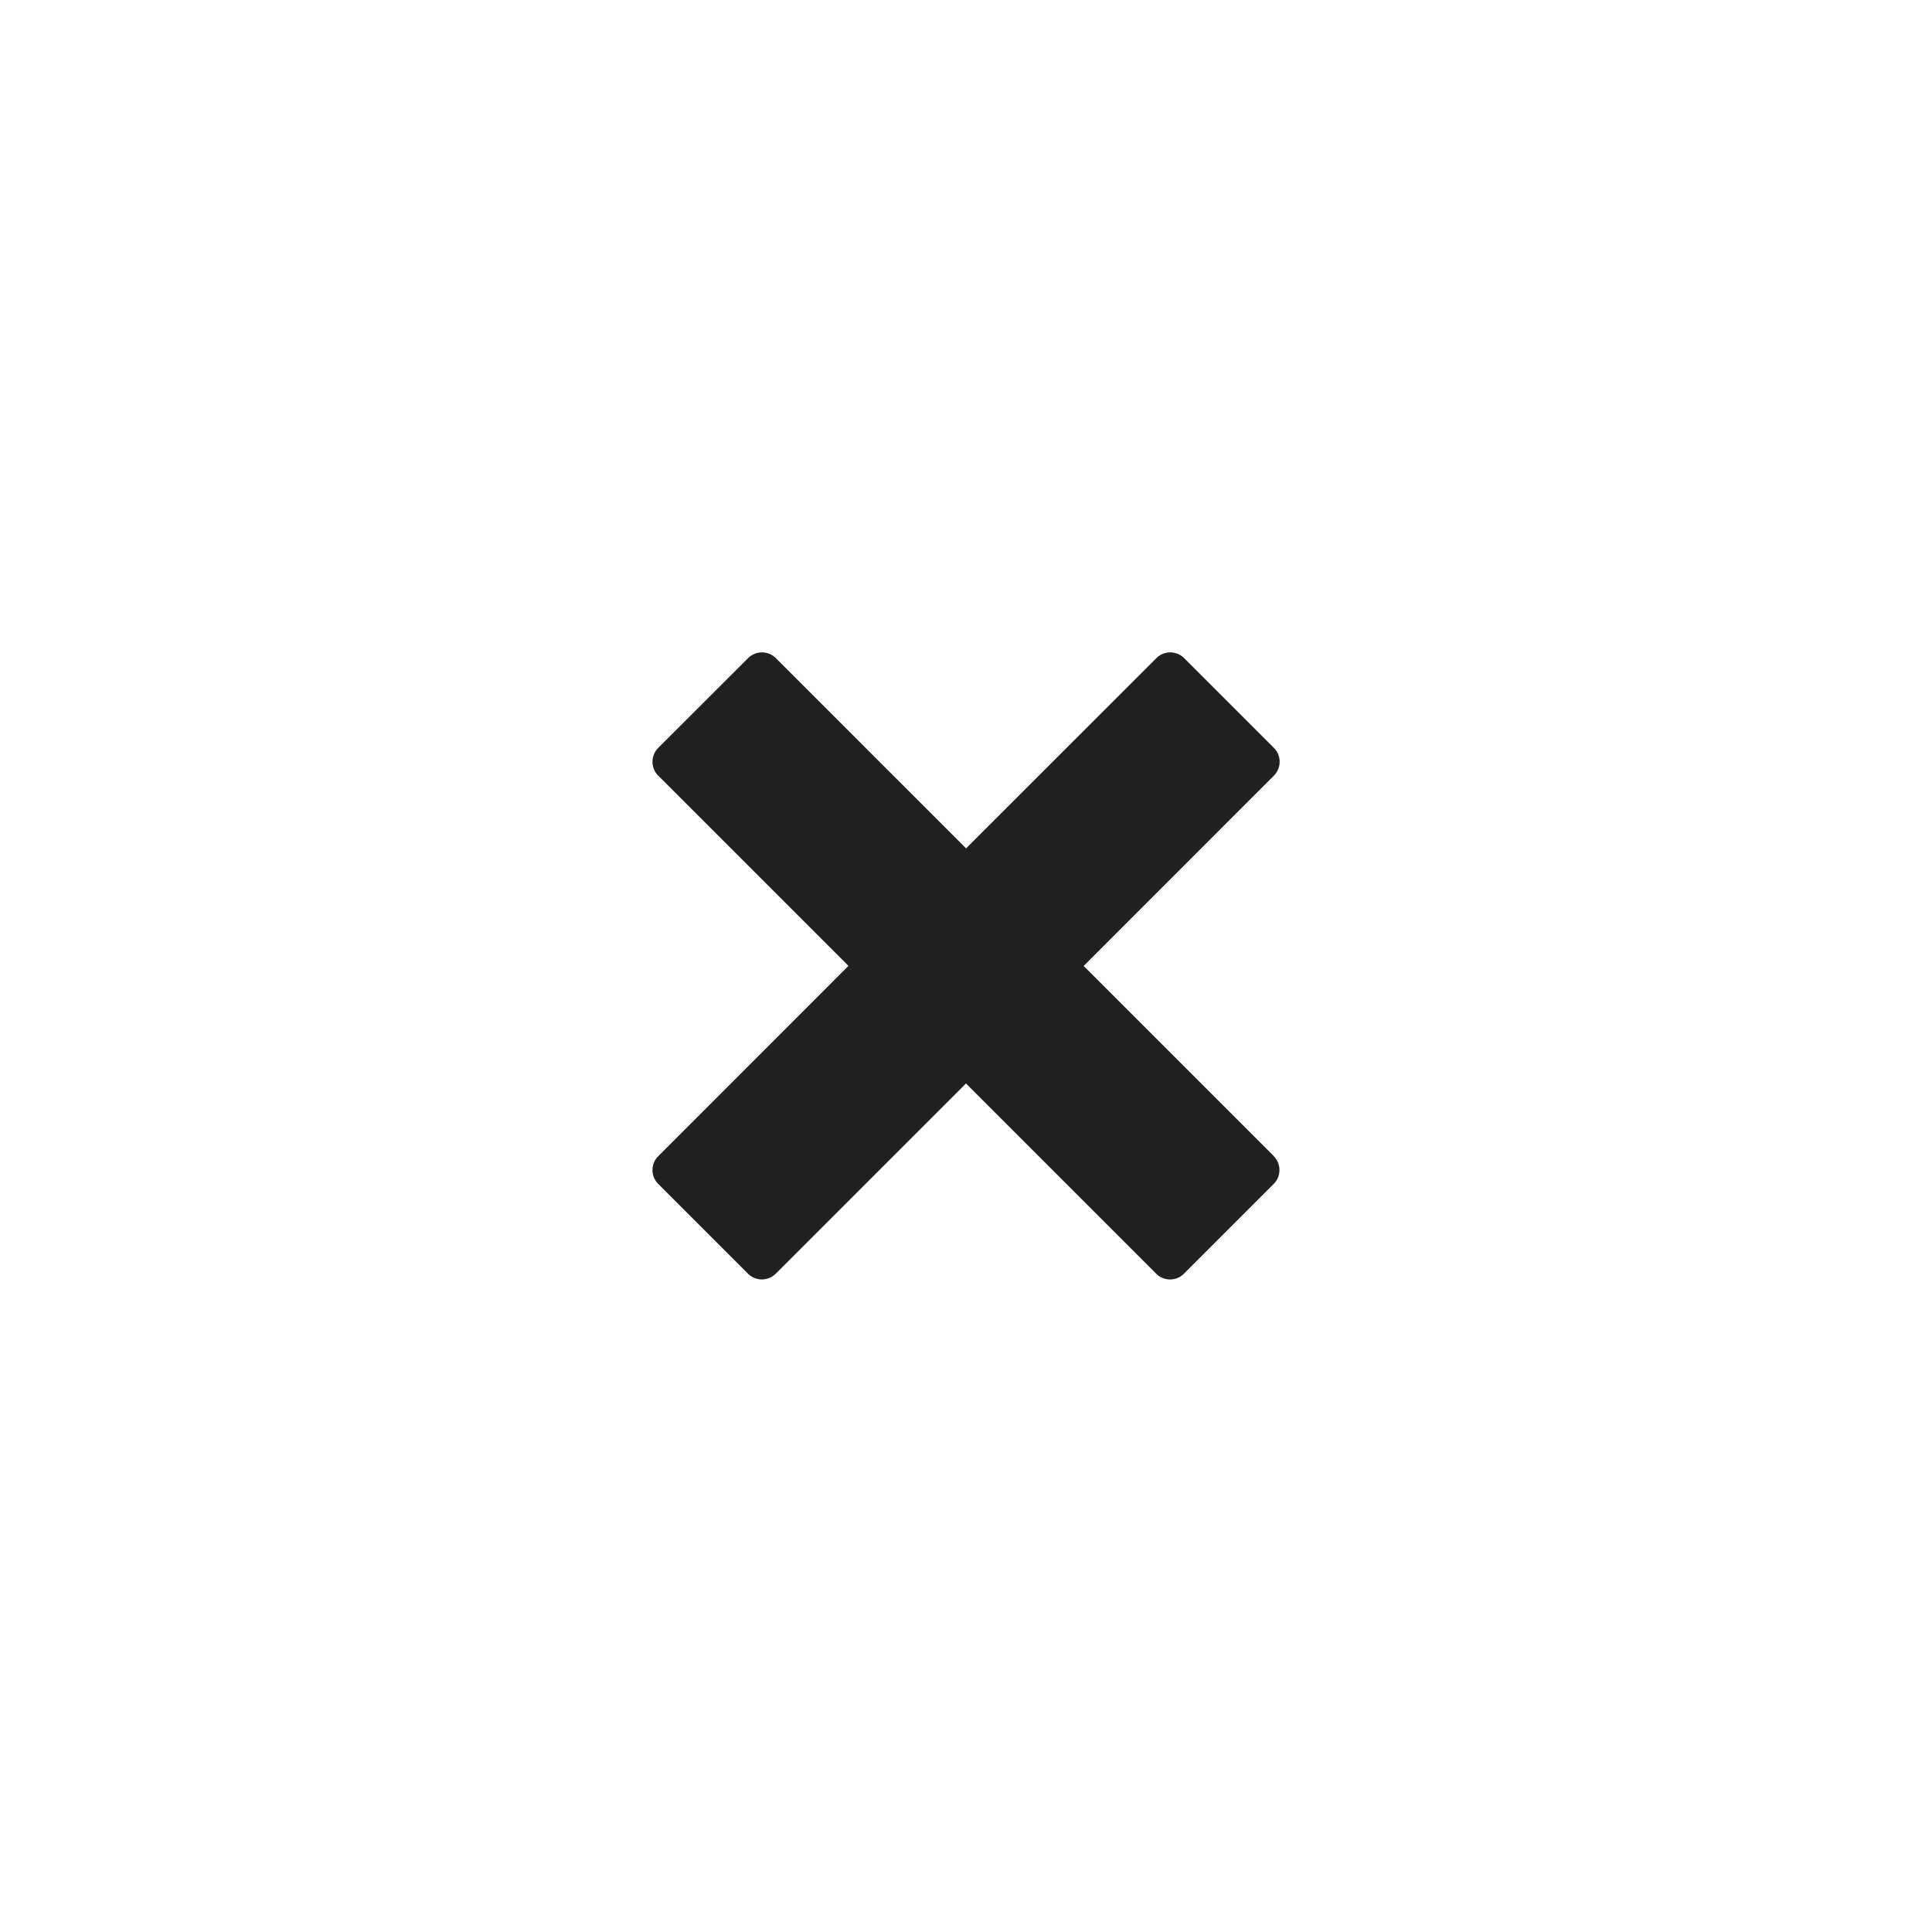 <svg xmlns="http://www.w3.org/2000/svg" xmlns:xlink="http://www.w3.org/1999/xlink" width="56" height="56" viewBox="0 0 56 56">
  <defs>
    <filter id="Ellipse_30" x="0" y="0" width="56" height="56" filterUnits="userSpaceOnUse">
      <feOffset dy="3" input="SourceAlpha"/>
      <feGaussianBlur stdDeviation="3" result="blur"/>
      <feFlood flood-opacity="0.161"/>
      <feComposite operator="in" in2="blur"/>
      <feComposite in="SourceGraphic"/>
    </filter>
    <filter id="cross" x="9.909" y="9.909" width="36.182" height="36.182" filterUnits="userSpaceOnUse">
      <feOffset dy="3" input="SourceAlpha"/>
      <feGaussianBlur stdDeviation="3" result="blur-2"/>
      <feFlood flood-opacity="0.161"/>
      <feComposite operator="in" in2="blur-2"/>
      <feComposite in="SourceGraphic"/>
    </filter>
  </defs>
  <g id="Group_2175" data-name="Group 2175" transform="translate(-1934.5 -2498.2)">
    <g transform="matrix(1, 0, 0, 1, 1934.5, 2498.2)" filter="url(#Ellipse_30)">
      <circle id="Ellipse_30-2" data-name="Ellipse 30" cx="19" cy="19" r="19" transform="translate(9 6)" fill="#fff"/>
    </g>
    <g transform="matrix(1, 0, 0, 1, 1934.5, 2498.2)" filter="url(#cross)">
      <path id="cross-2" data-name="cross" d="M20.587,16.535h0l-5.516-5.516L20.587,5.5h0a.569.569,0,0,0,0-.8L17.981,2.094a.57.57,0,0,0-.8,0h0L11.662,7.61,6.146,2.094h0a.57.57,0,0,0-.8,0L2.737,4.7a.57.57,0,0,0,0,.8h0l5.516,5.516L2.737,16.535h0a.569.569,0,0,0,0,.8l2.606,2.606a.57.57,0,0,0,.8,0h0l5.516-5.516,5.516,5.516h0a.569.569,0,0,0,.8,0l2.606-2.606a.569.569,0,0,0,0-.8Z" transform="translate(16.34 13.98)" fill="#202020"/>
    </g>
  </g>
</svg>
